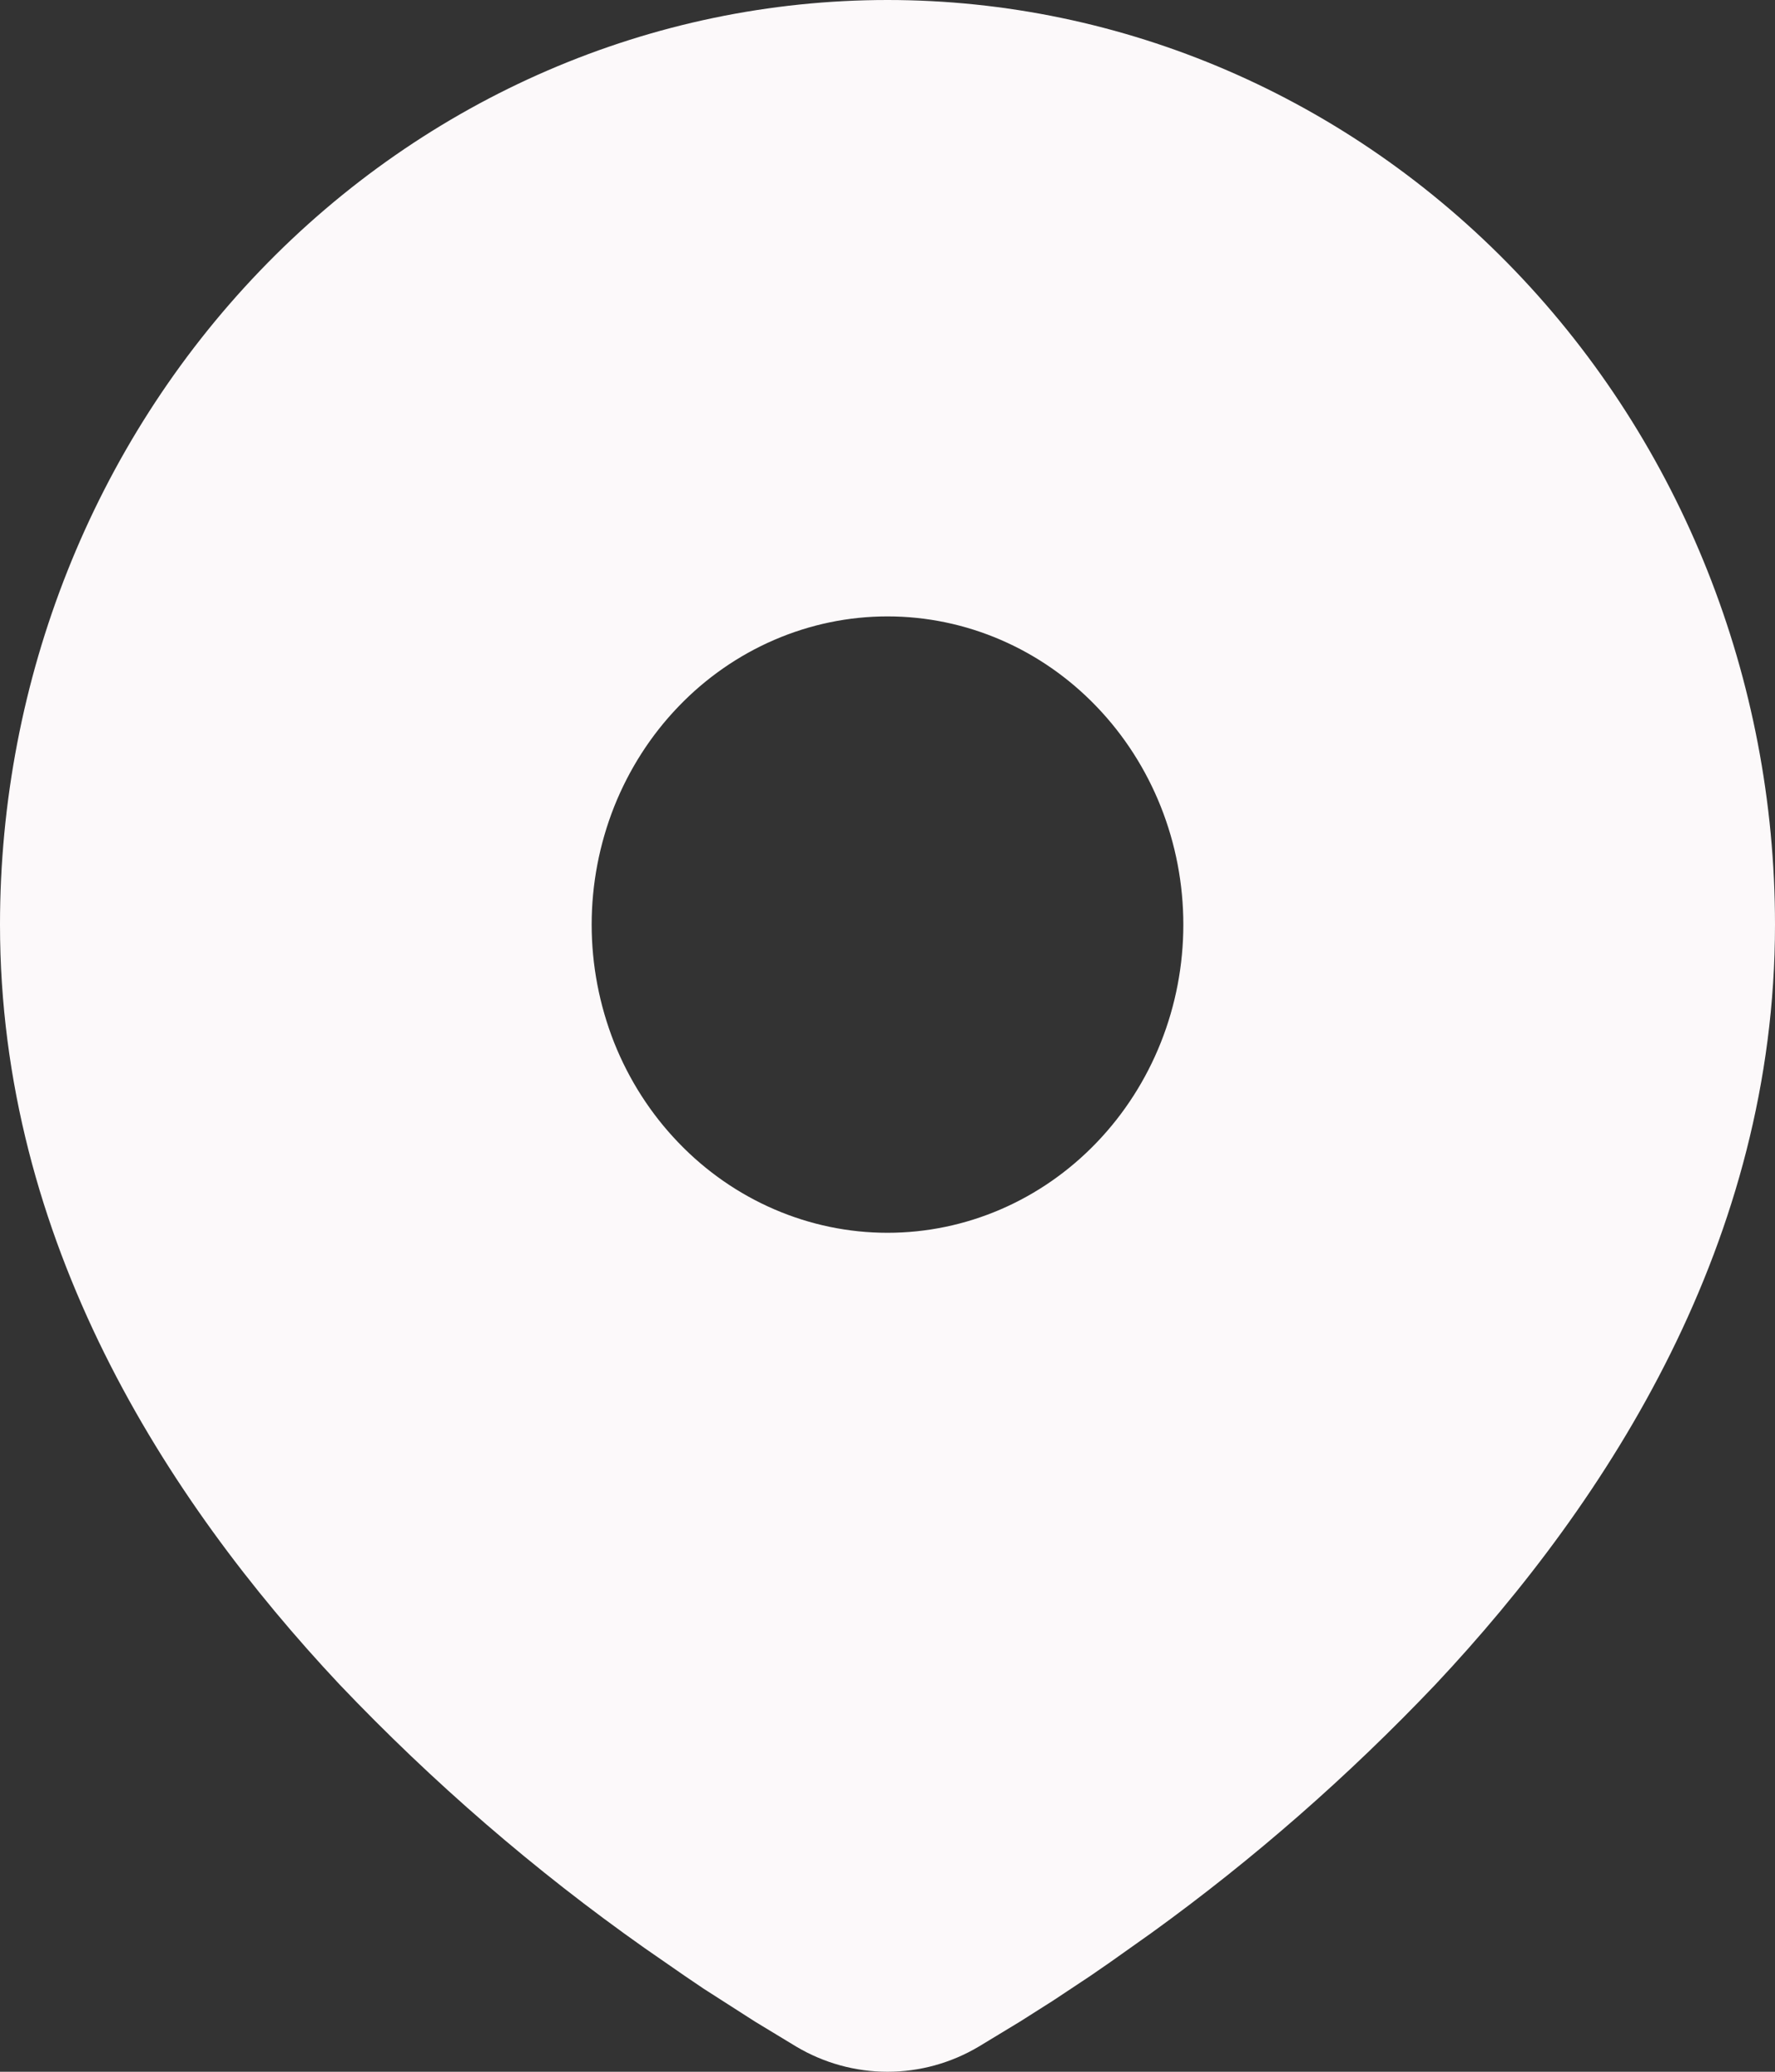 <svg width="18" height="21" viewBox="0 0 18 21" fill="none" xmlns="http://www.w3.org/2000/svg">
<rect x="0" y="0" width="18" height="21" fill="#333333" stroke="none"/>
<path d="M9 0C11.387 0 13.676 0.987 15.364 2.745C17.052 4.503 18 6.886 18 9.372C18 12.573 16.324 15.193 14.558 17.073C13.675 18.002 12.713 18.844 11.682 19.589L11.256 19.891L11.056 20.029L10.679 20.279L10.343 20.492L9.927 20.744C9.645 20.912 9.325 21 9 21C8.675 21 8.355 20.912 8.073 20.744L7.657 20.492L7.137 20.159L6.945 20.029L6.535 19.745C5.423 18.961 4.387 18.066 3.442 17.073C1.676 15.192 0 12.573 0 9.372C0 6.886 0.948 4.503 2.636 2.745C4.324 0.987 6.613 0 9 0ZM9 6.248C8.606 6.248 8.216 6.329 7.852 6.486C7.488 6.643 7.157 6.873 6.879 7.163C6.6 7.453 6.379 7.798 6.228 8.177C6.078 8.556 6 8.962 6 9.372C6 9.782 6.078 10.188 6.228 10.568C6.379 10.947 6.6 11.291 6.879 11.581C7.157 11.871 7.488 12.101 7.852 12.258C8.216 12.415 8.606 12.496 9 12.496C9.796 12.496 10.559 12.167 11.121 11.581C11.684 10.995 12 10.201 12 9.372C12 8.544 11.684 7.749 11.121 7.163C10.559 6.577 9.796 6.248 9 6.248Z" fill="#FCF9FA"/>
</svg>
